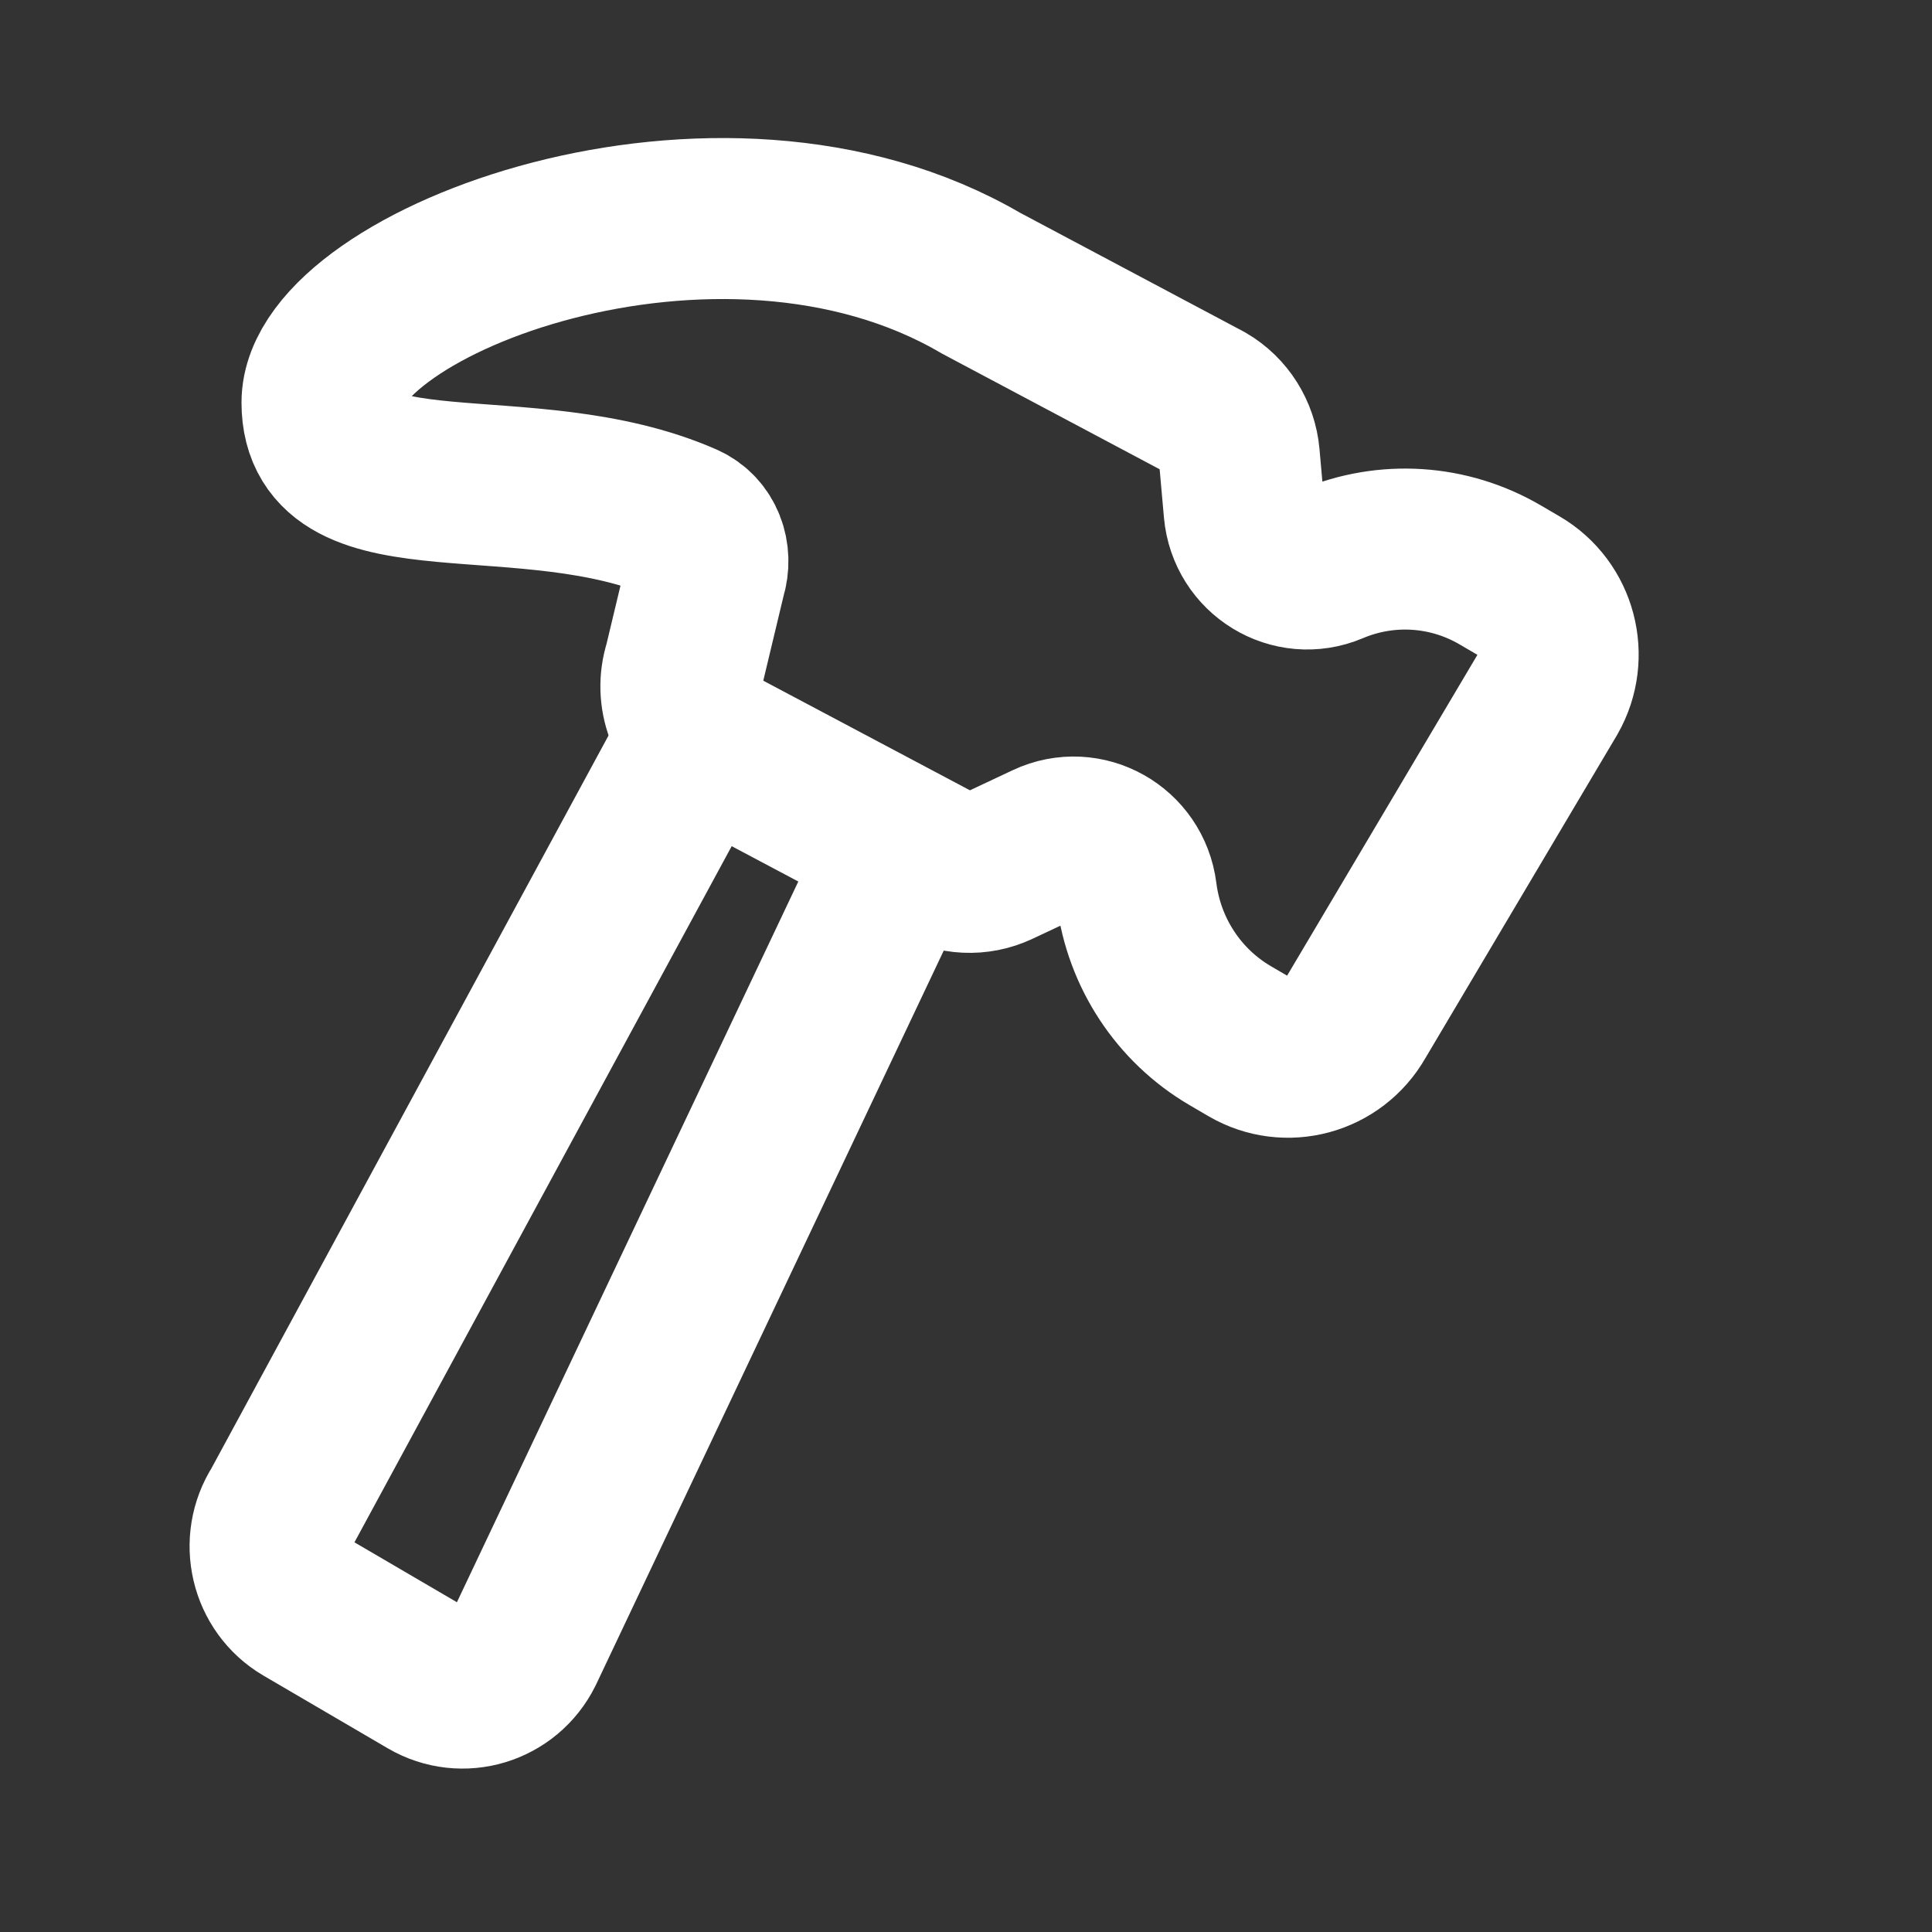 <svg width="24" height="24" viewBox="0 0 24 24" fill="none" xmlns="http://www.w3.org/2000/svg">
<rect x="0" y="0" width="24" height="24" fill="#333333" stroke="none"/>
<path d="M18.635 7.141L18.871 7.279C19.335 7.551 19.494 8.152 19.226 8.623L16.842 12.642C16.574 13.112 15.98 13.273 15.516 13.002L15.28 12.864C14.642 12.49 14.212 11.836 14.118 11.095C14.051 10.56 13.49 10.246 13.007 10.472L12.399 10.758C12.149 10.875 11.858 10.861 11.62 10.722L8.881 9.269C8.535 9.067 8.376 8.646 8.5 8.261L8.766 7.15C8.849 6.893 8.745 6.608 8.5 6.5C6.548 5.642 4 6.482 4 5C4 3.518 8.919 1.606 12.187 3.518L14.976 5C15.214 5.139 15.37 5.387 15.395 5.665L15.455 6.341C15.503 6.879 16.052 7.214 16.543 7.006C17.223 6.718 17.997 6.768 18.635 7.141Z" stroke="white" stroke-width="2"/>
<path d="M8.5 9.5L3.493 18.74C3.227 19.152 3.358 19.706 3.778 19.952L5.322 20.855C5.743 21.101 6.281 20.939 6.5 20.5L11 11" stroke="white" stroke-width="2"/>
</svg>
